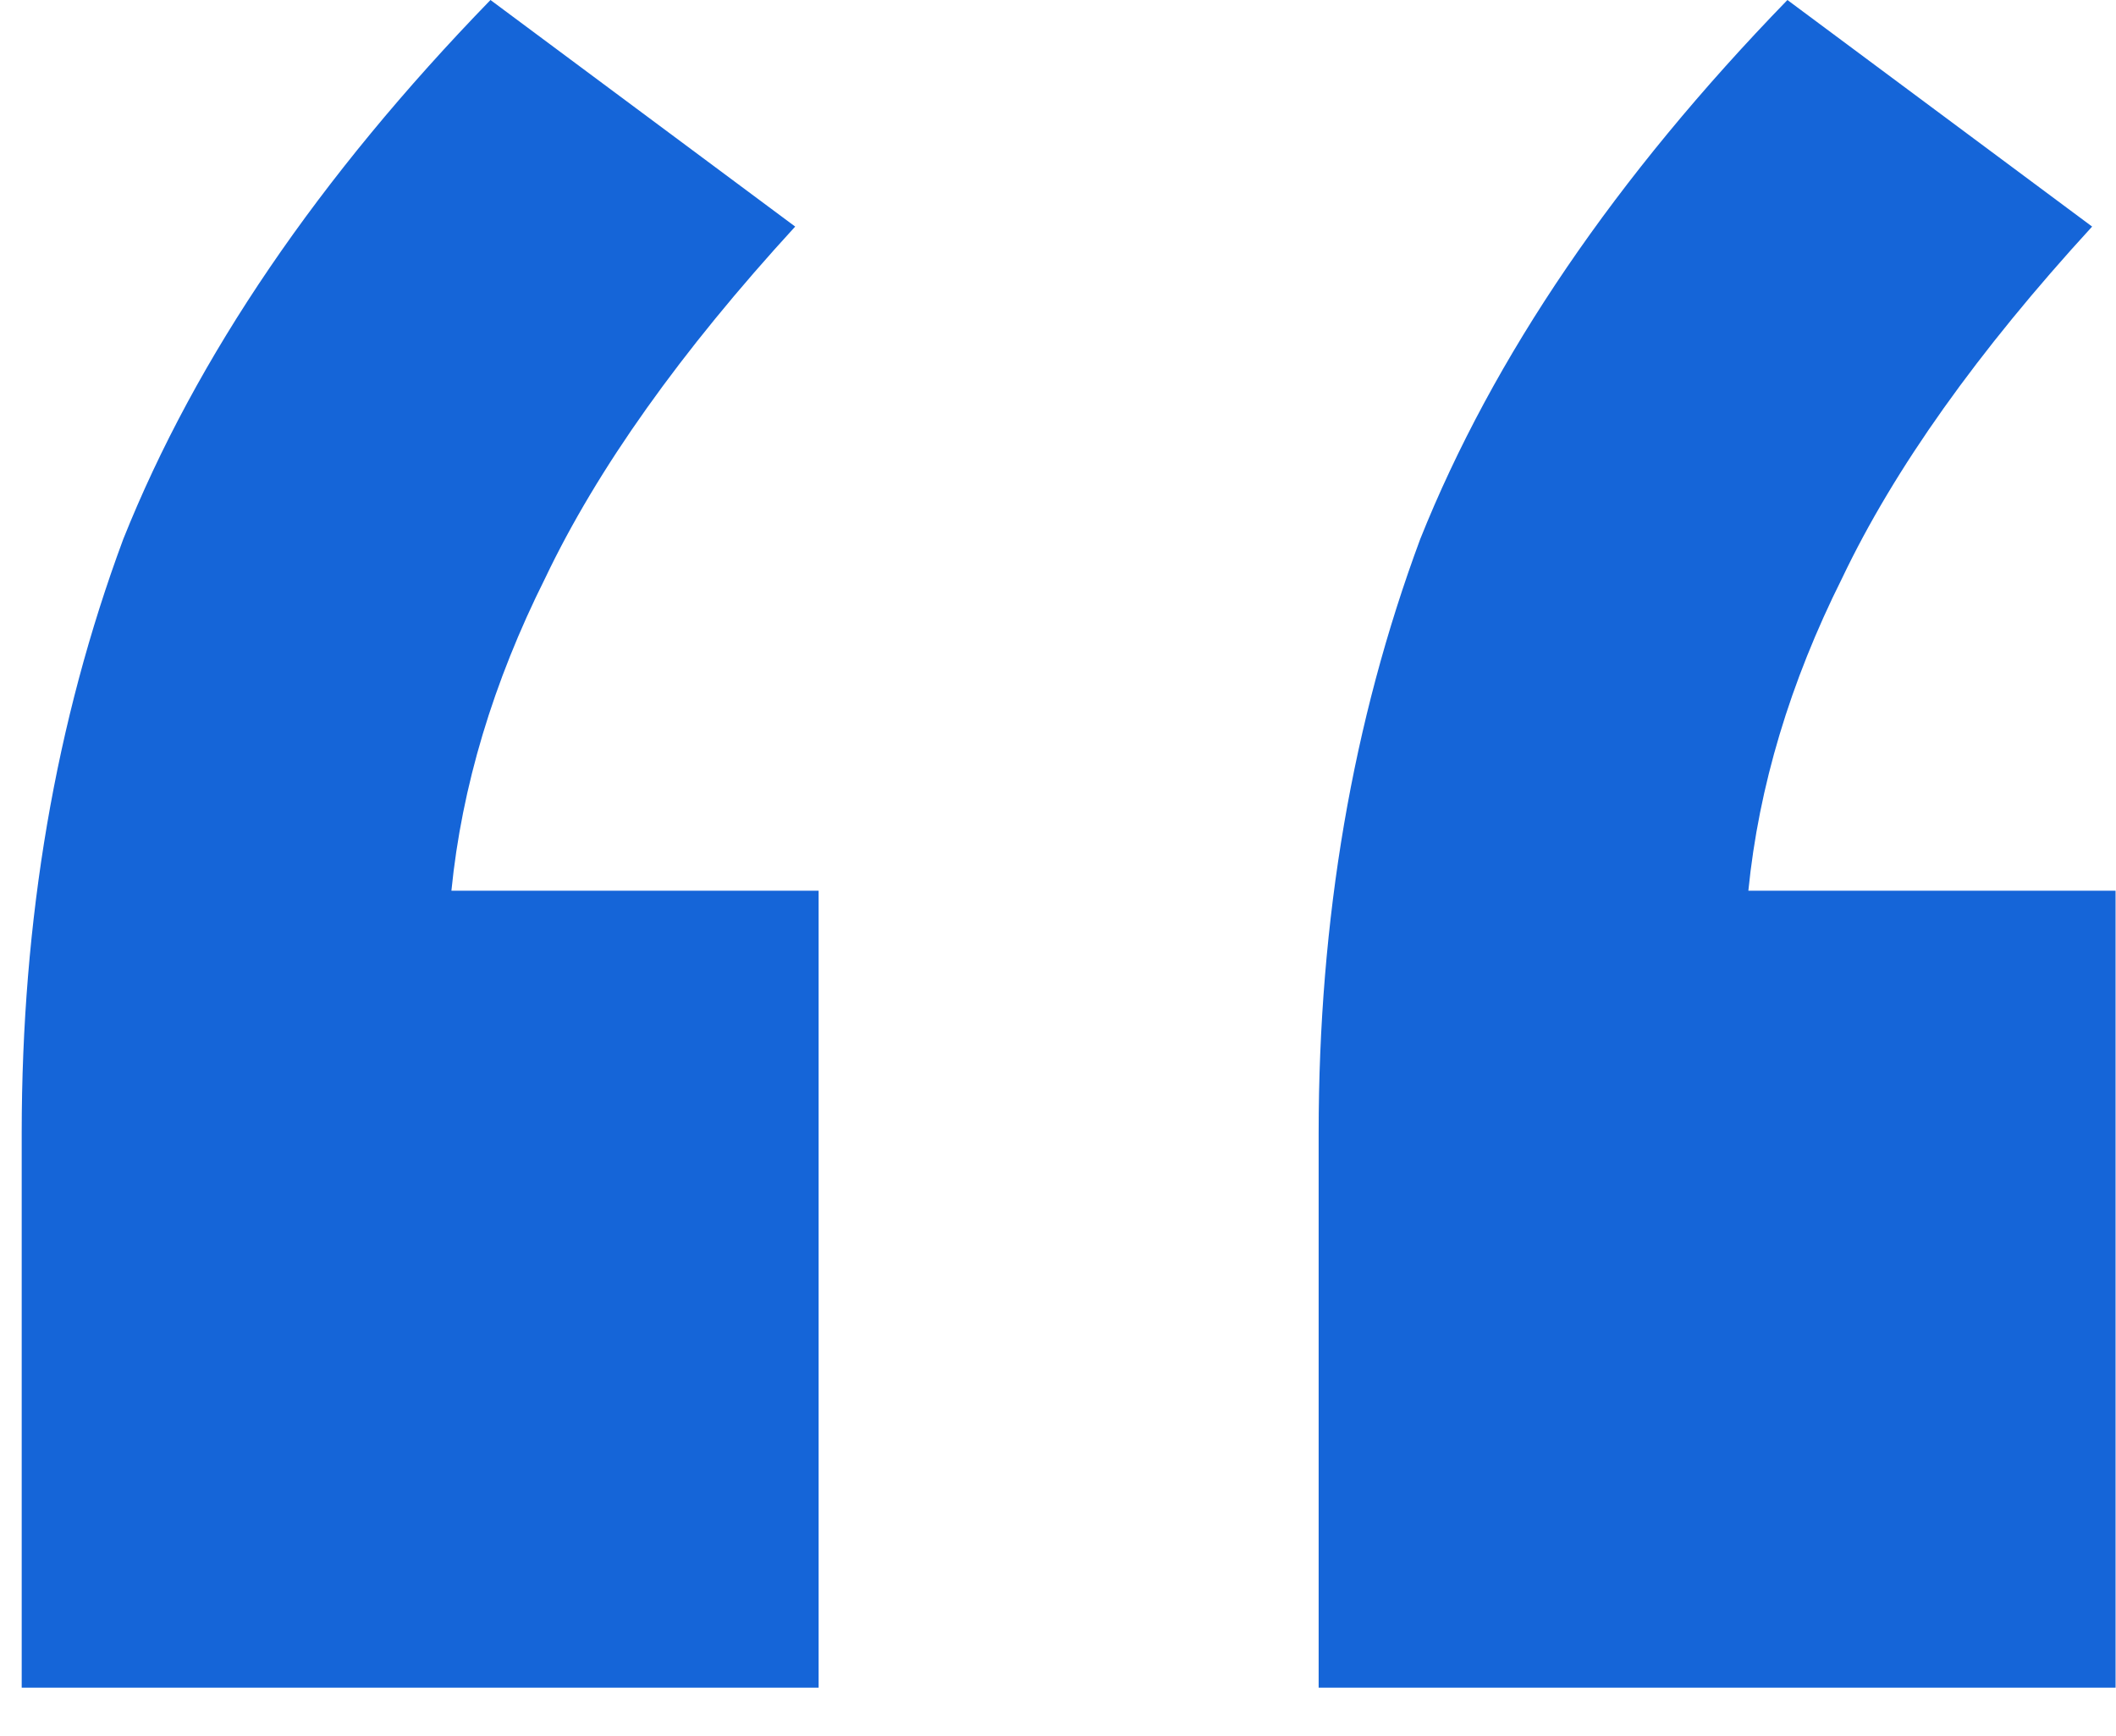 <svg width="39" height="32" viewBox="0 0 39 32" fill="none" xmlns="http://www.w3.org/2000/svg">
<path d="M0.4 31.104V20.88C0.4 16.944 1.024 13.296 2.272 9.936C3.616 6.576 5.872 3.264 9.04 0L14.656 4.176C12.544 6.48 11.008 8.64 10.048 10.656C9.088 12.576 8.512 14.496 8.32 16.416H15.088V31.104H0.4ZM24.304 31.104V20.88C24.304 16.944 24.928 13.296 26.176 9.936C27.52 6.576 29.776 3.264 32.944 0L38.56 4.176C36.448 6.48 34.912 8.64 33.952 10.656C32.992 12.576 32.416 14.496 32.224 16.416H38.992V31.104H24.304Z" fill="#1565D8"/>
</svg>
